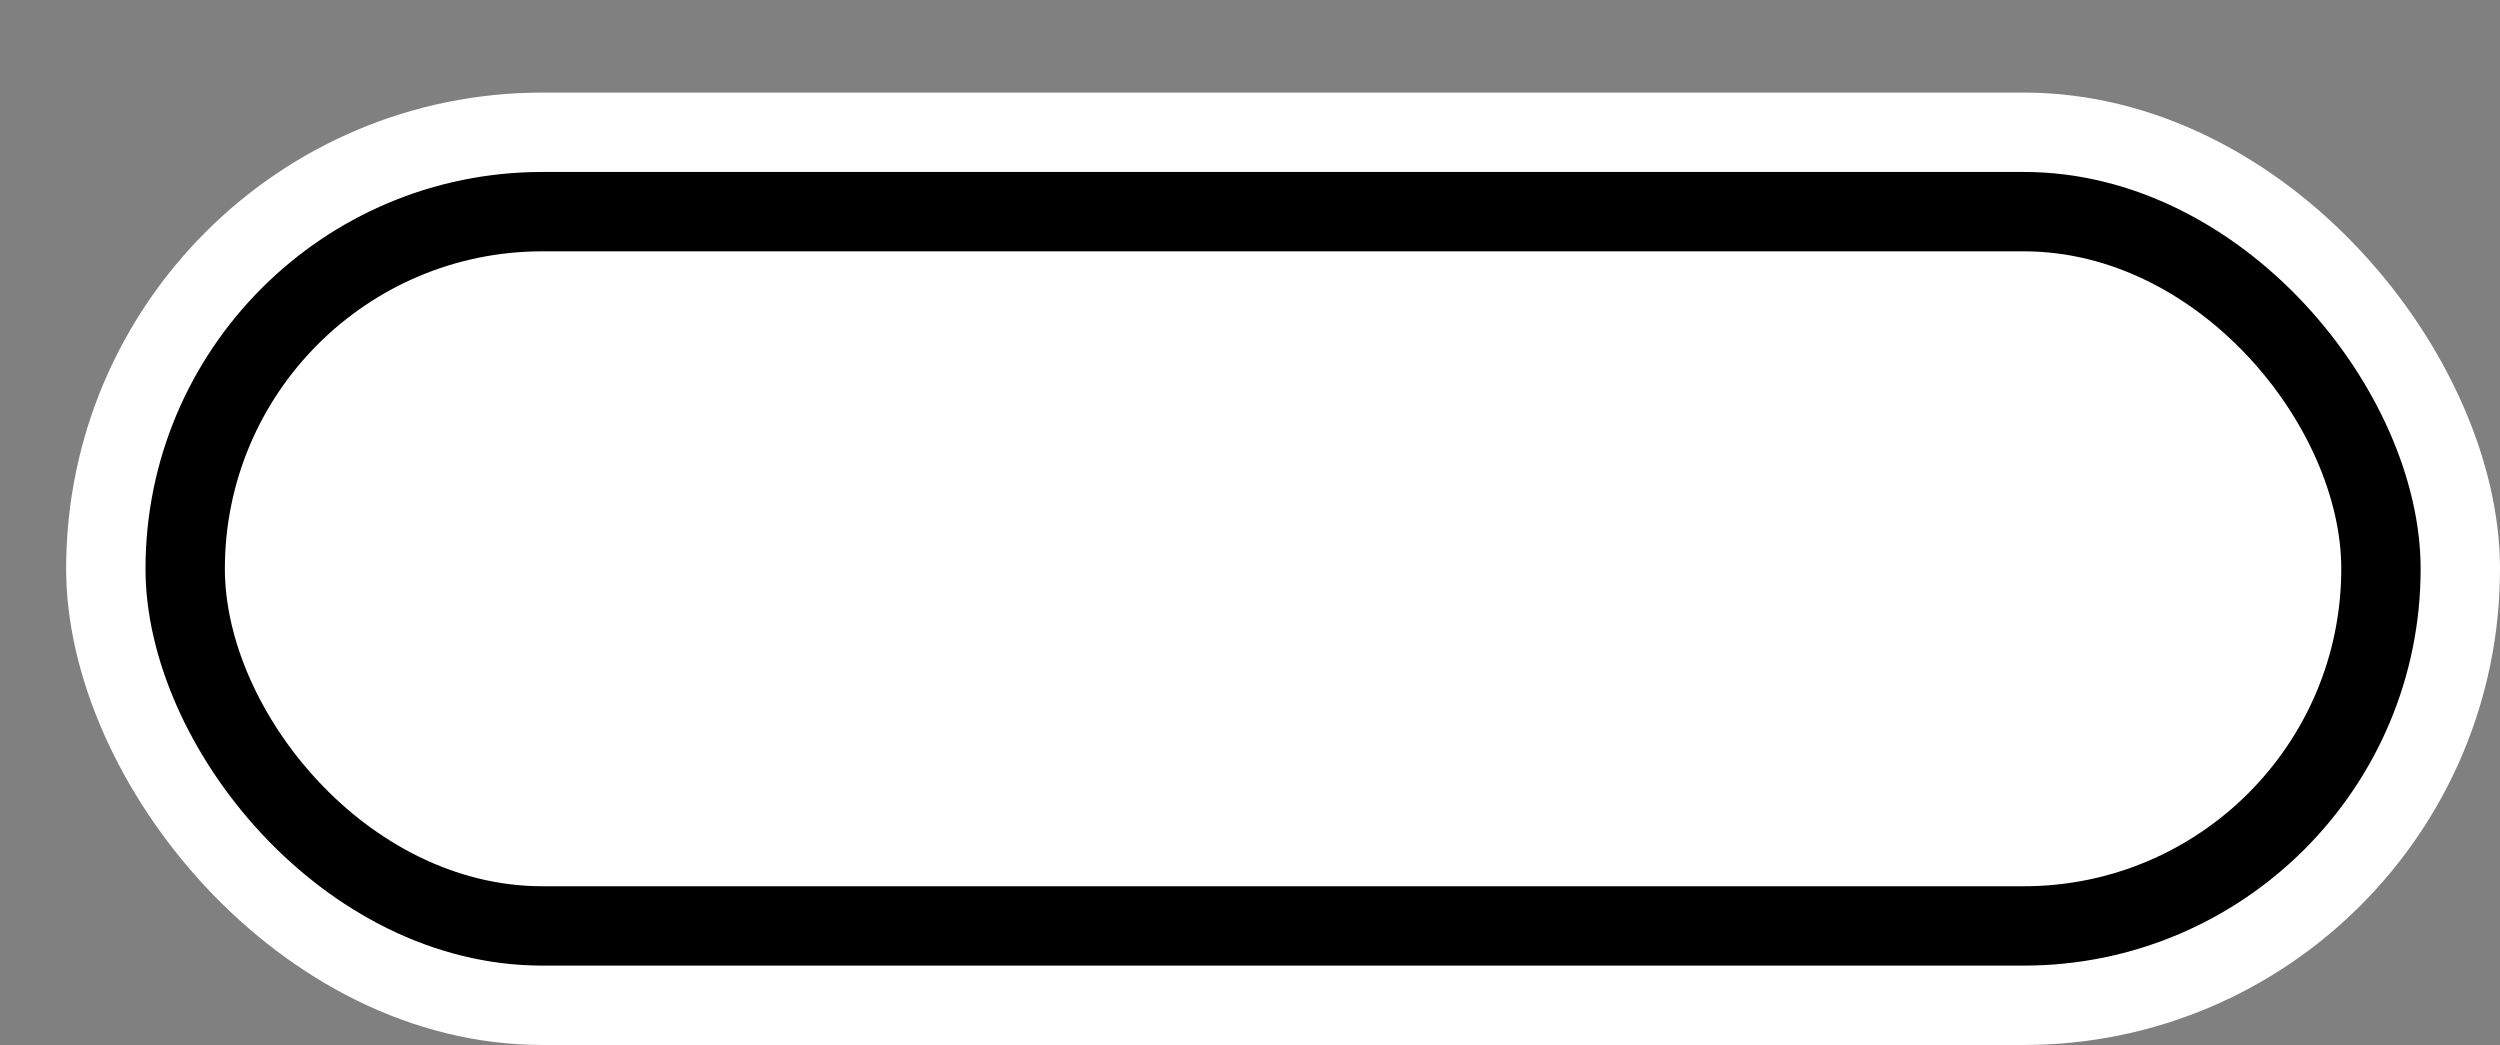 <svg xmlns='http://www.w3.org/2000/svg' width='100%' height='100%' viewBox='0 0 47.25 19.75'>
<rect x="0" y="0" width="47.25" height="19.75" fill="#808080" stroke="none"/>
<rect x='1.25' y='1.75' height='18' width='46' rx='9' fill='white'/>
<rect x='2.75' y='3.25' height='15.0' width='43.0' rx='7.5' fill='black'/>
<rect x='4.25' y='4.75' height='12.0' width='40.0' rx='6.0' fill='white'/>
</svg>
